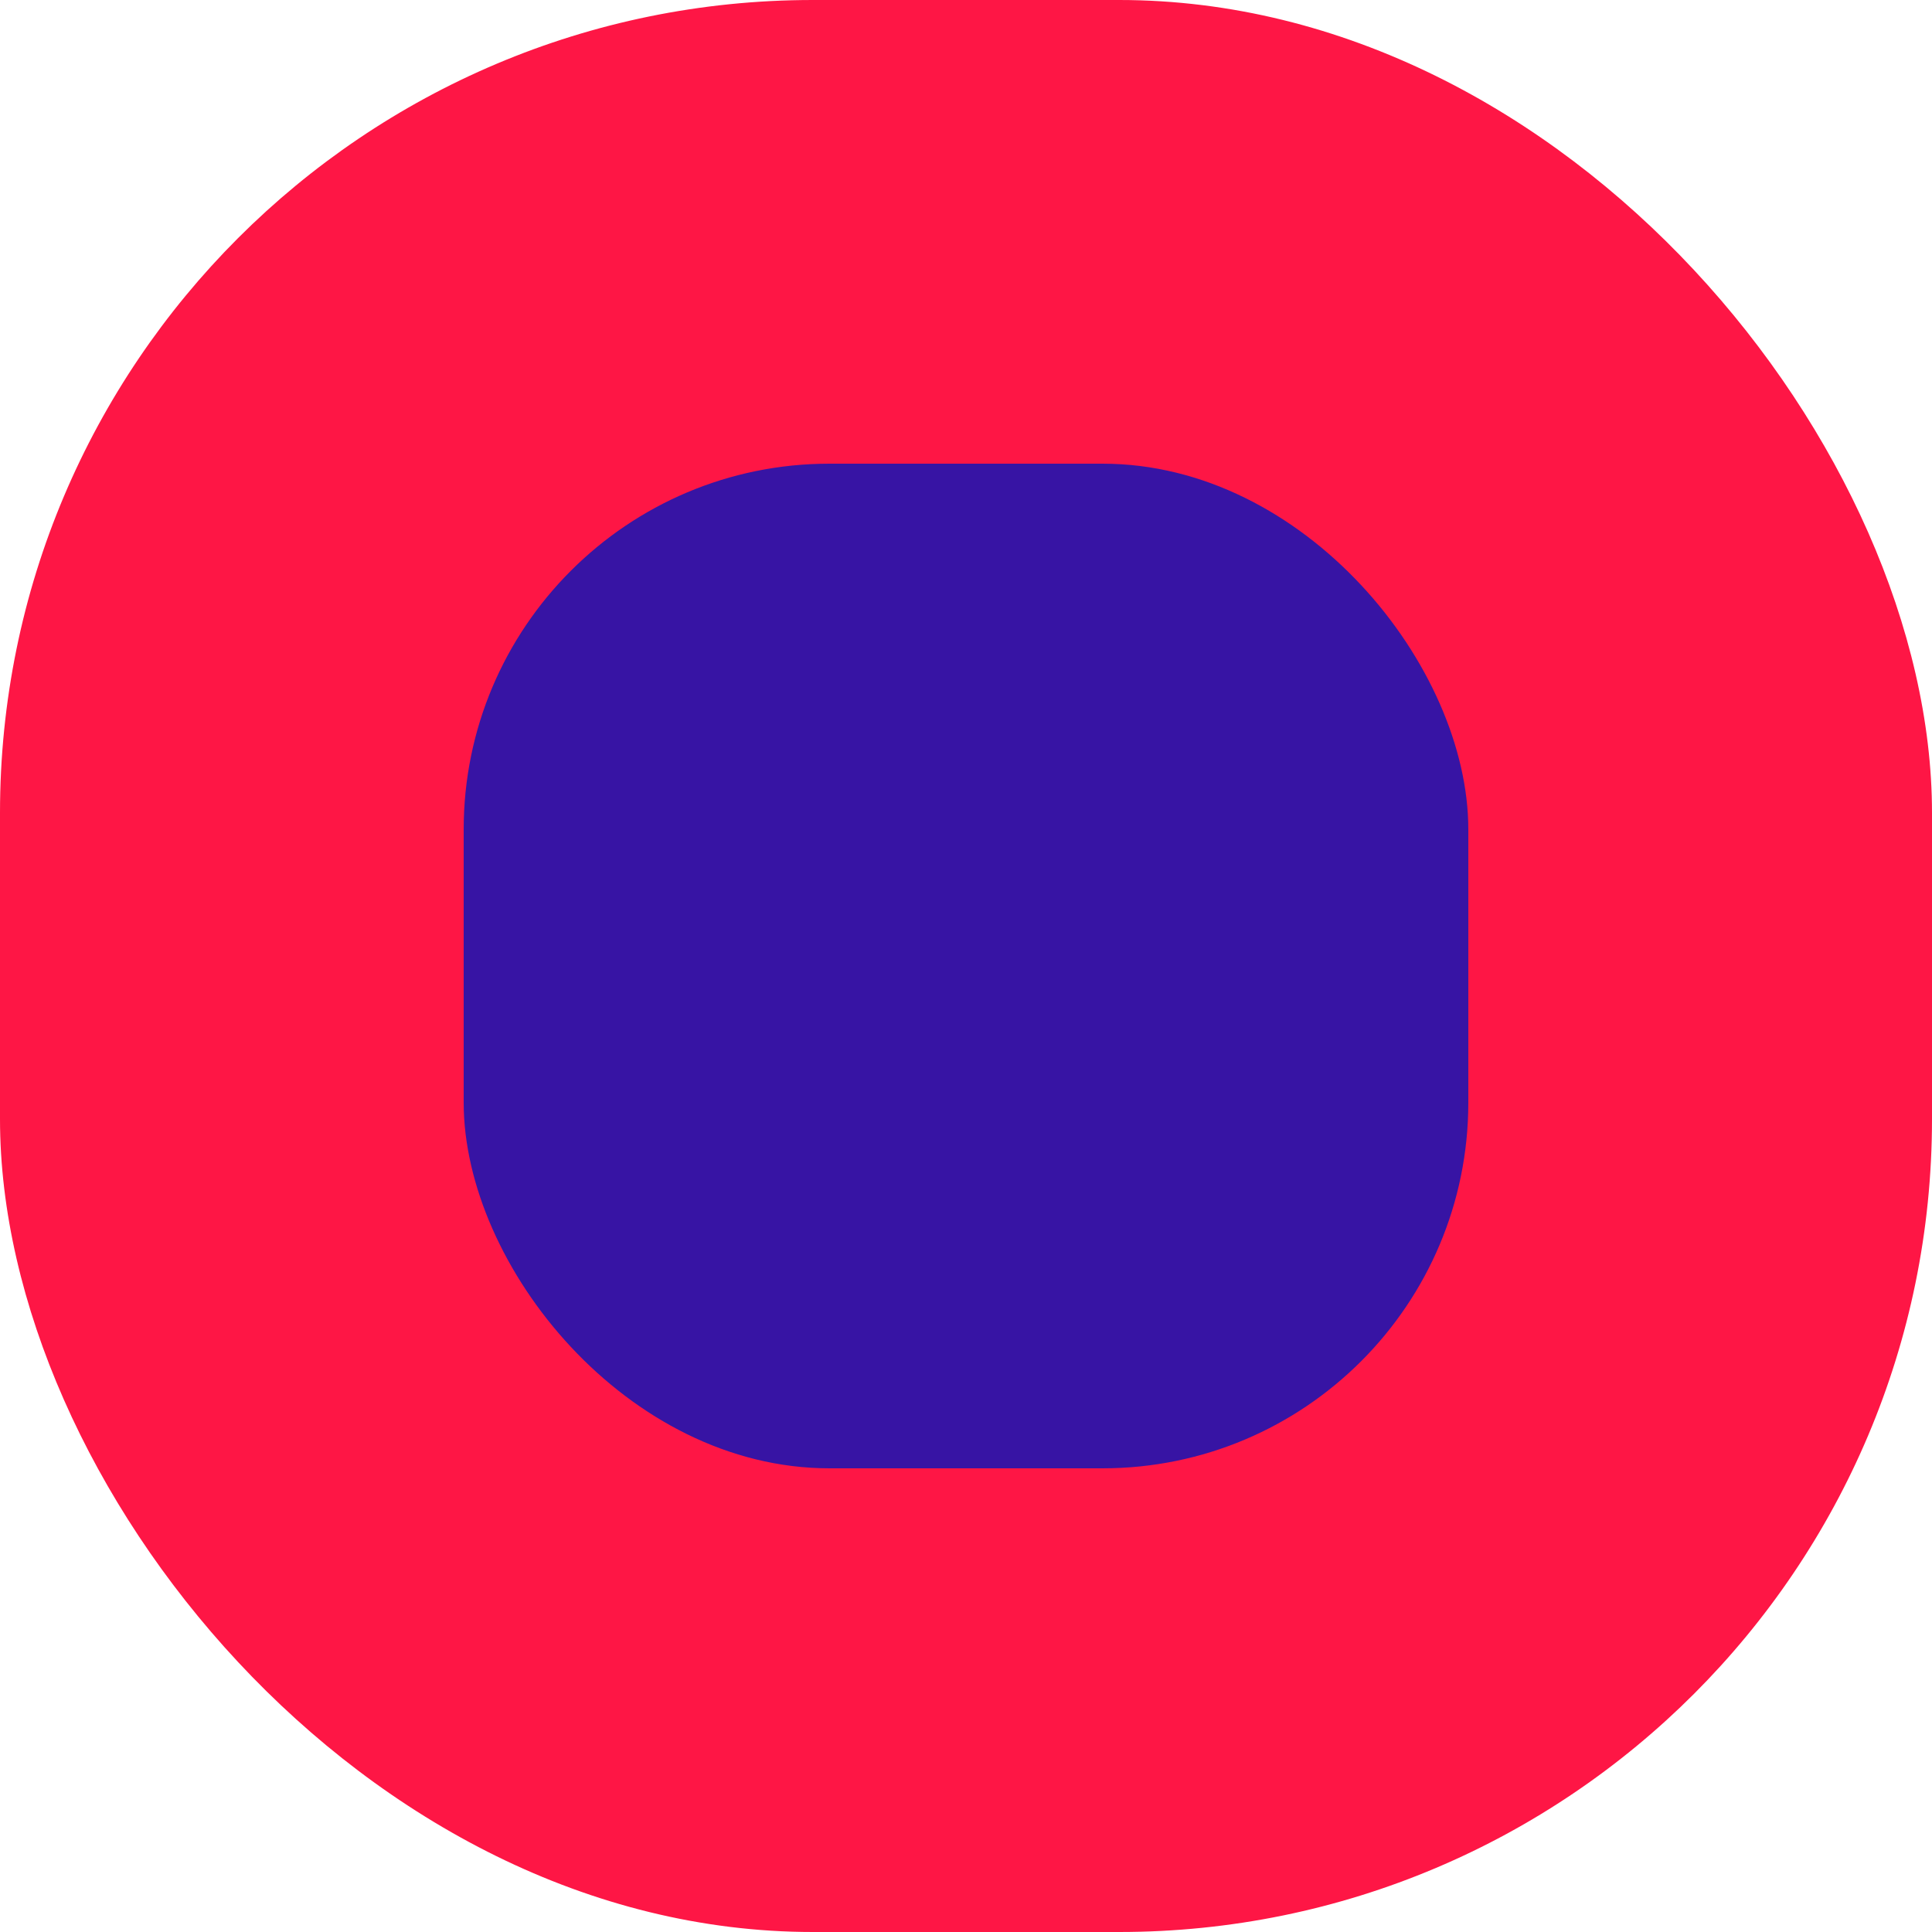 <svg id="Group_108" data-name="Group 108" xmlns="http://www.w3.org/2000/svg" width="95.075" height="95.075" viewBox="0 0 95.075 95.075">
  <defs>
    <style>
      .cls-1 {
        fill: #fe1645;
      }

      .cls-2 {
        fill: #3714a4;
      }
    </style>
  </defs>
  <rect id="Rectangle_1" data-name="Rectangle 1" class="cls-1" width="95.075" height="95.075" rx="40" transform="translate(0 0)"/>
  <rect id="Rectangle_2" data-name="Rectangle 2" class="cls-2" width="49.439" height="49.439" rx="18" transform="translate(22.818 22.818)"/>
</svg>
